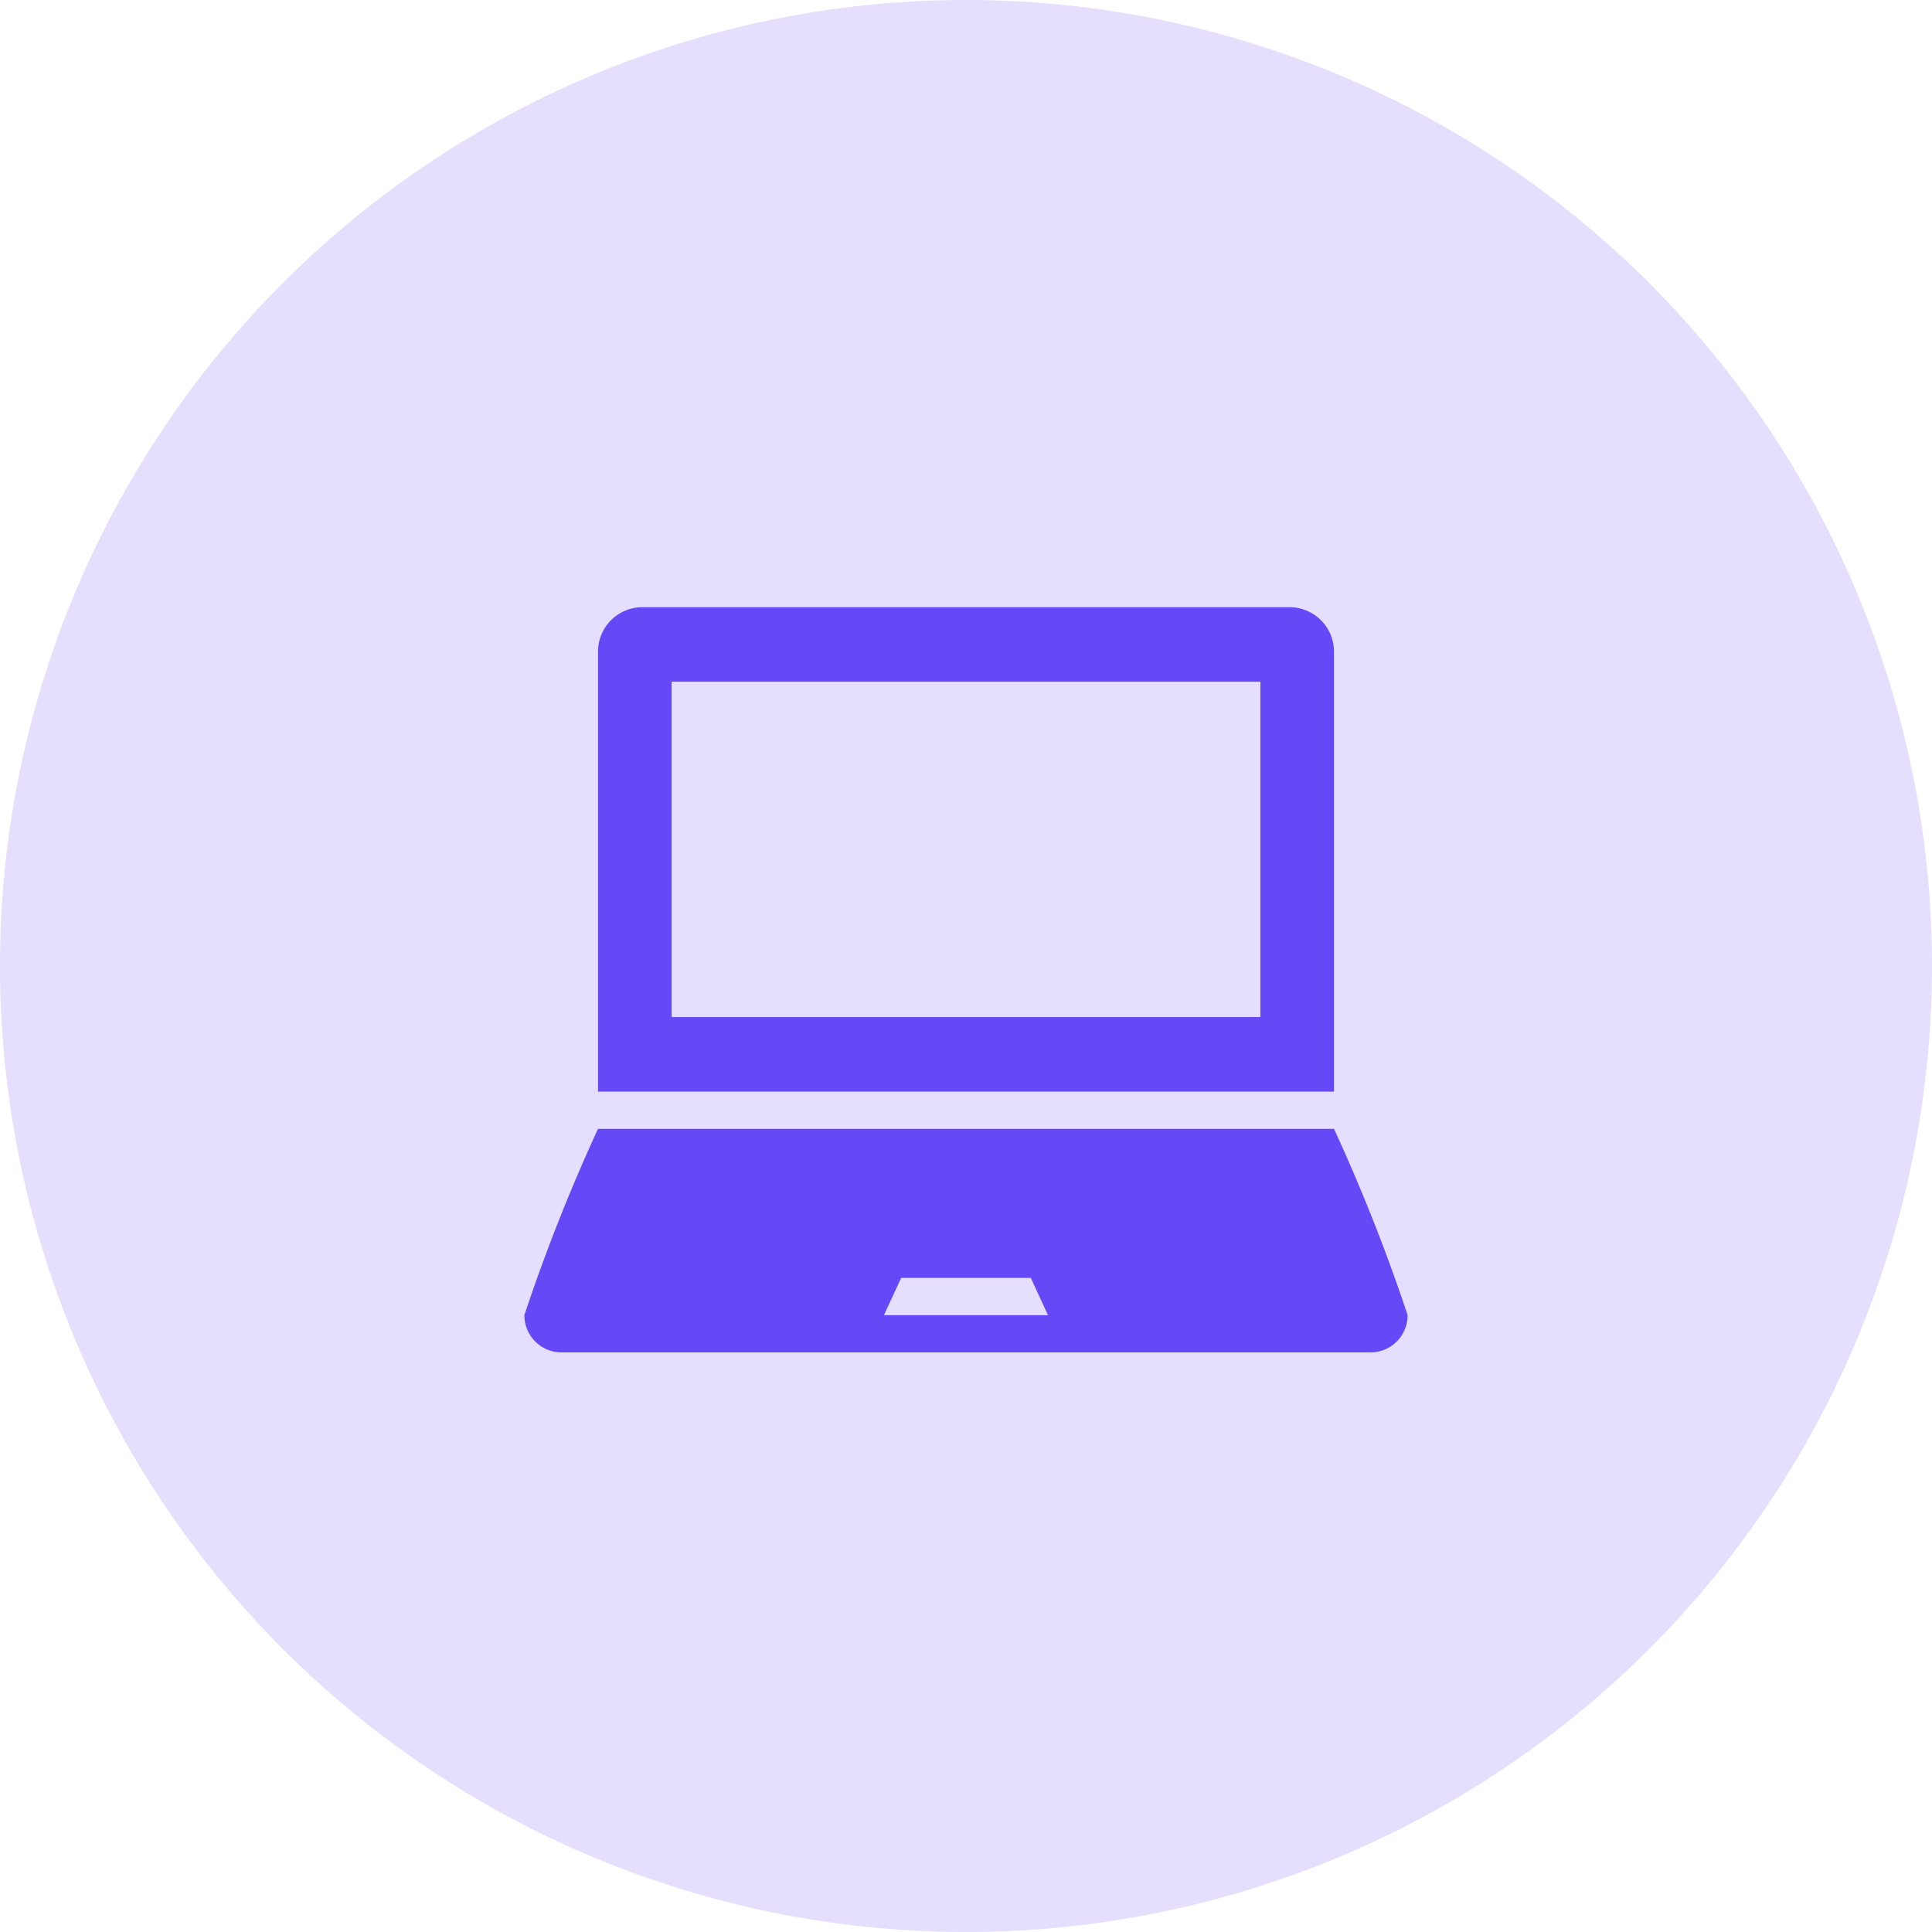 <svg xmlns="http://www.w3.org/2000/svg" xmlns:xlink="http://www.w3.org/1999/xlink" width="70" height="70" viewBox="0 0 70 70"><defs><style>.a{clip-path:url(#b);}.b{fill:#e5defd;}.c{fill:#6549f6;fill-rule:evenodd;}</style><clipPath id="b"><rect width="70" height="70"/></clipPath></defs><g id="a" class="a"><path class="b" d="M35,70A35,35,0,1,0,0,35,35,35,0,0,0,35,70Z"/><path class="c" d="M27.733,0a1.61,1.61,0,0,1,1.6,1.62V17.55H2.667V1.62A1.61,1.61,0,0,1,4.267,0ZM5.333,14.85H26.667V2.7H5.333Zm24,4.05H2.667A65.981,65.981,0,0,0,0,25.647,1.345,1.345,0,0,0,1.336,27H30.664A1.345,1.345,0,0,0,32,25.647,65.974,65.974,0,0,0,29.333,18.9ZM13.651,24.3l-.623,1.35h5.943l-.623-1.35Z" transform="translate(19 22)"/></g></svg>